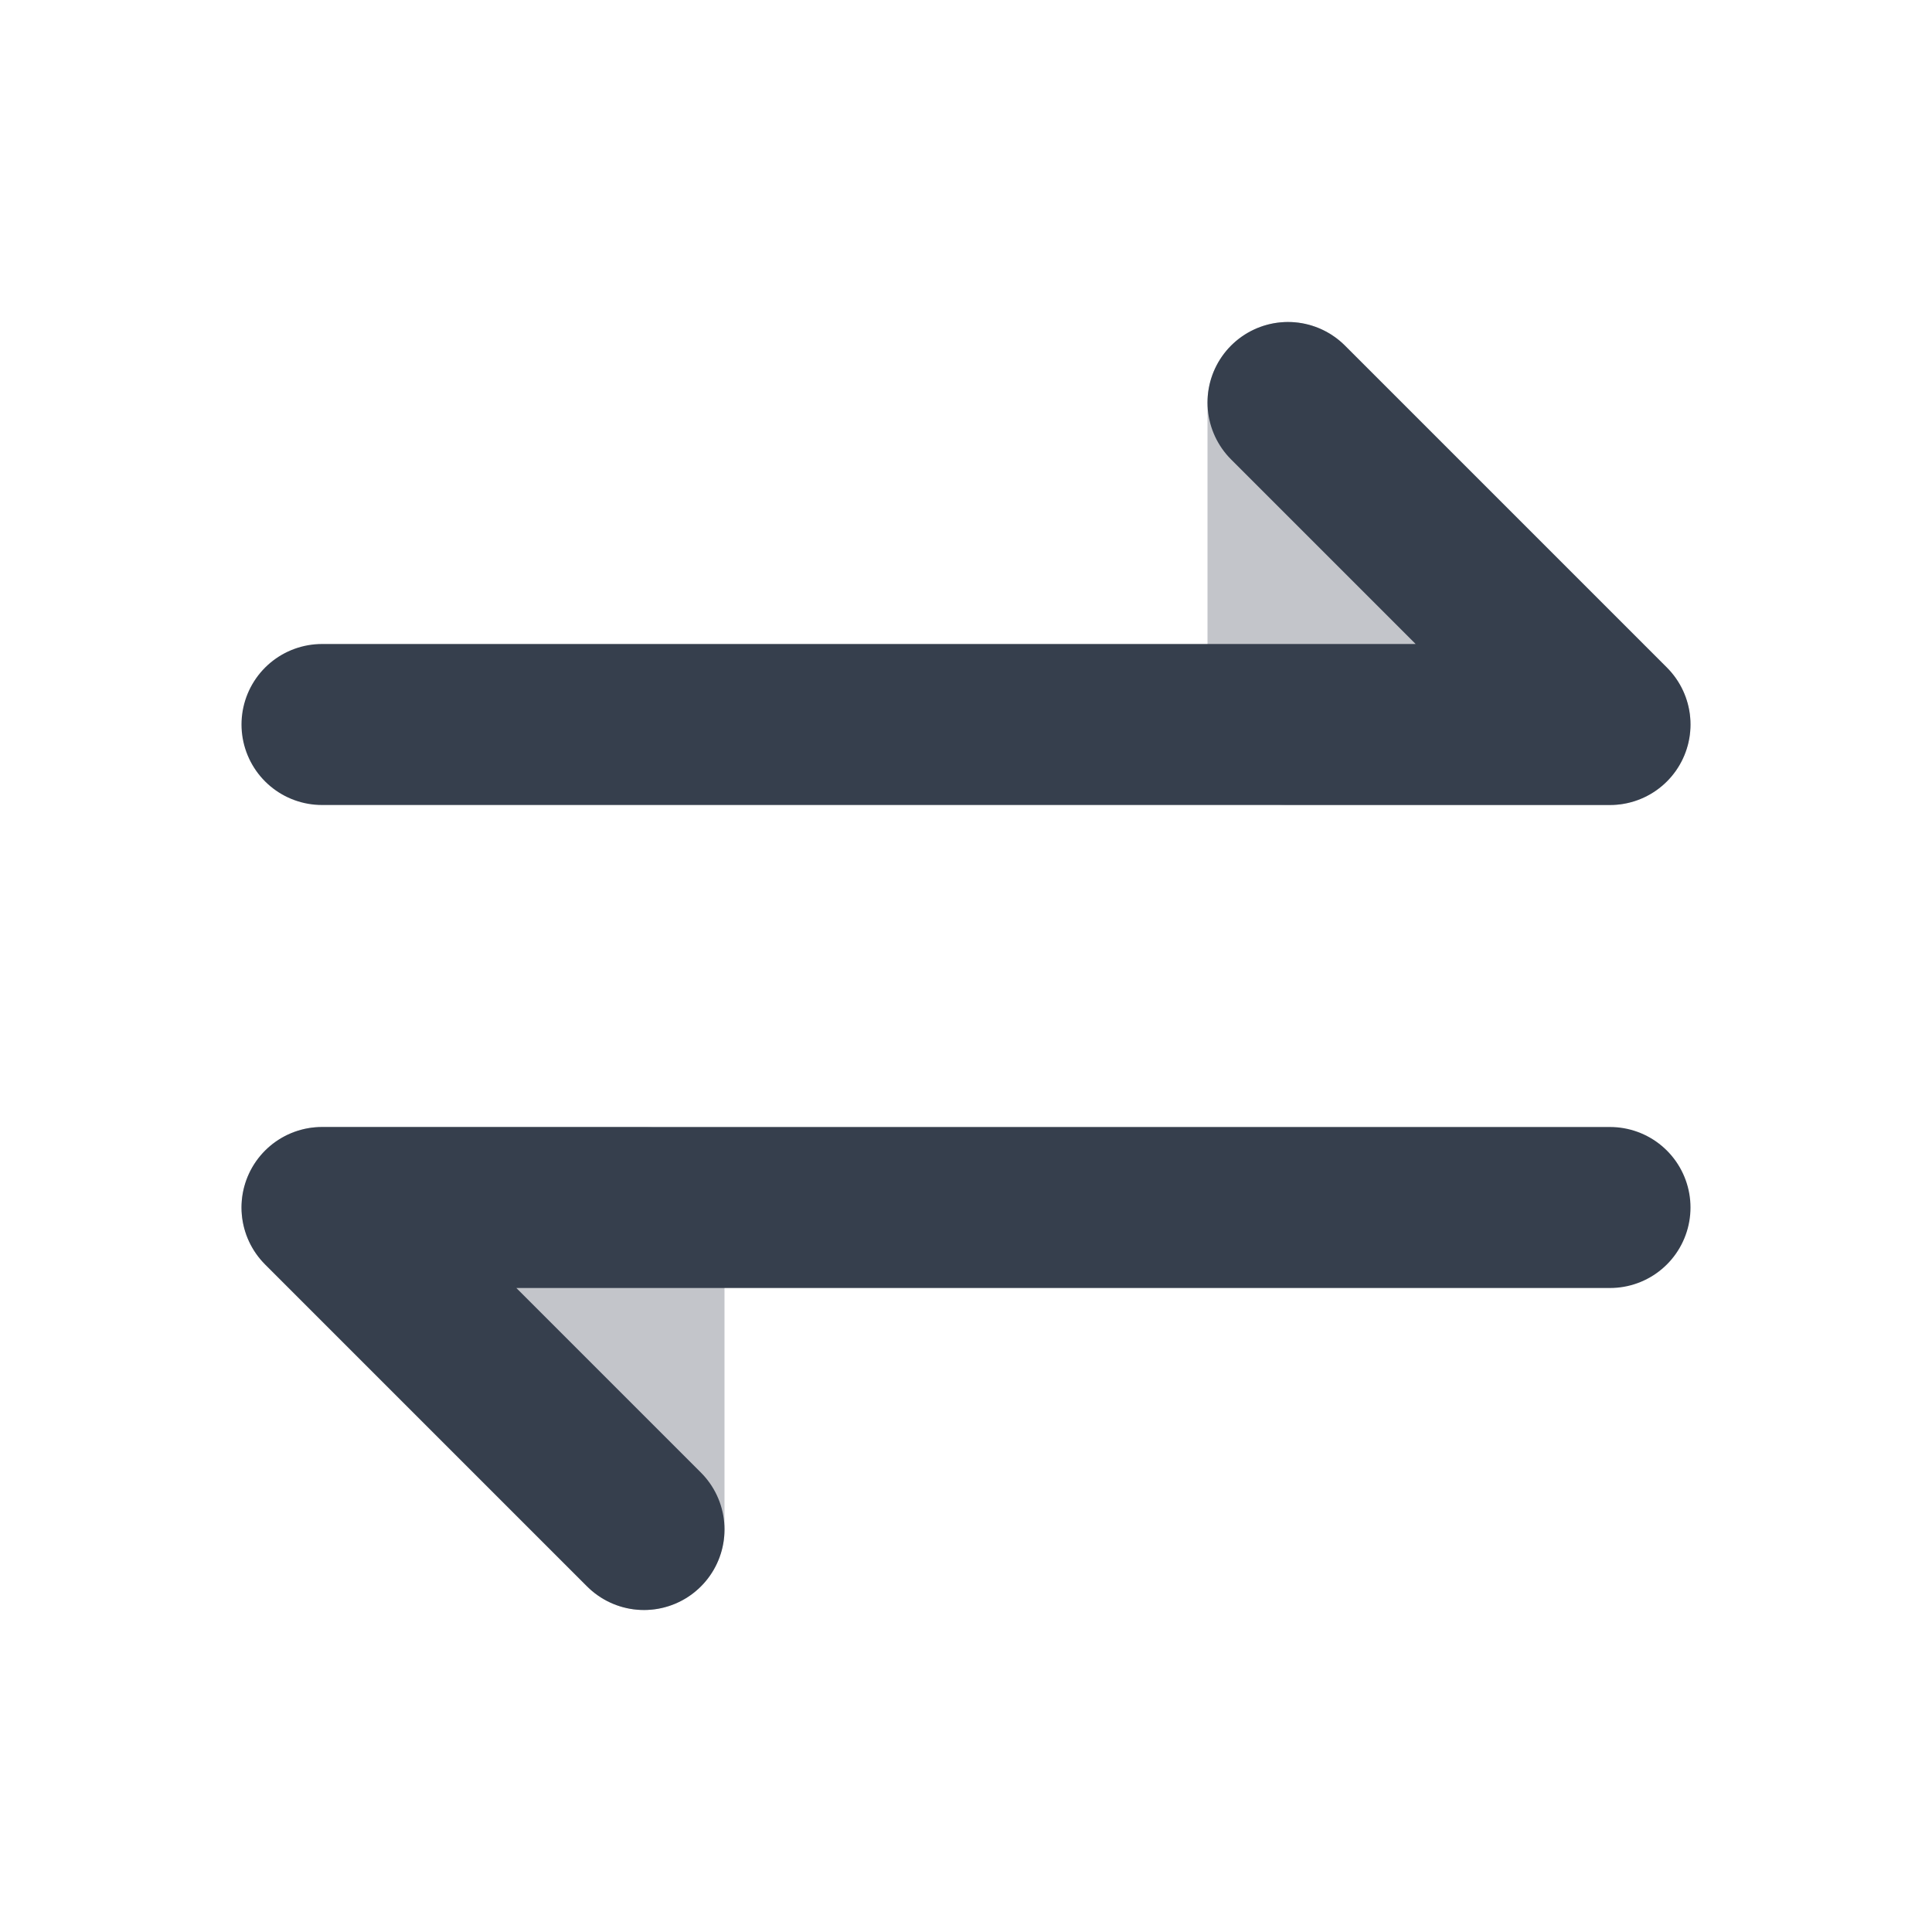 <svg width="24" height="24" viewBox="0 0 24 24" fill="none" xmlns="http://www.w3.org/2000/svg">
    <path opacity="0.3" fill-rule="evenodd" clip-rule="evenodd" d="M15.617 4.076C15.991 3.921 16.421 4.007 16.707 4.293L20.707 8.293C20.993 8.579 21.079 9.009 20.924 9.383C20.769 9.756 20.404 10 20 10H16C15.448 10 15 9.552 15 9V5C15 4.596 15.244 4.231 15.617 4.076ZM3.076 14.617C3.231 14.244 3.596 14 4 14H8C8.552 14 9 14.448 9 15V19C9 19.404 8.756 19.769 8.383 19.924C8.009 20.079 7.579 19.993 7.293 19.707L3.293 15.707C3.007 15.421 2.921 14.991 3.076 14.617Z" fill="#363F4D"/>
    <path d="M4 9H20L16 5M20 15H4L8 19" stroke="#363F4D" stroke-width="2" stroke-linecap="round" stroke-linejoin="round"/>
</svg>
